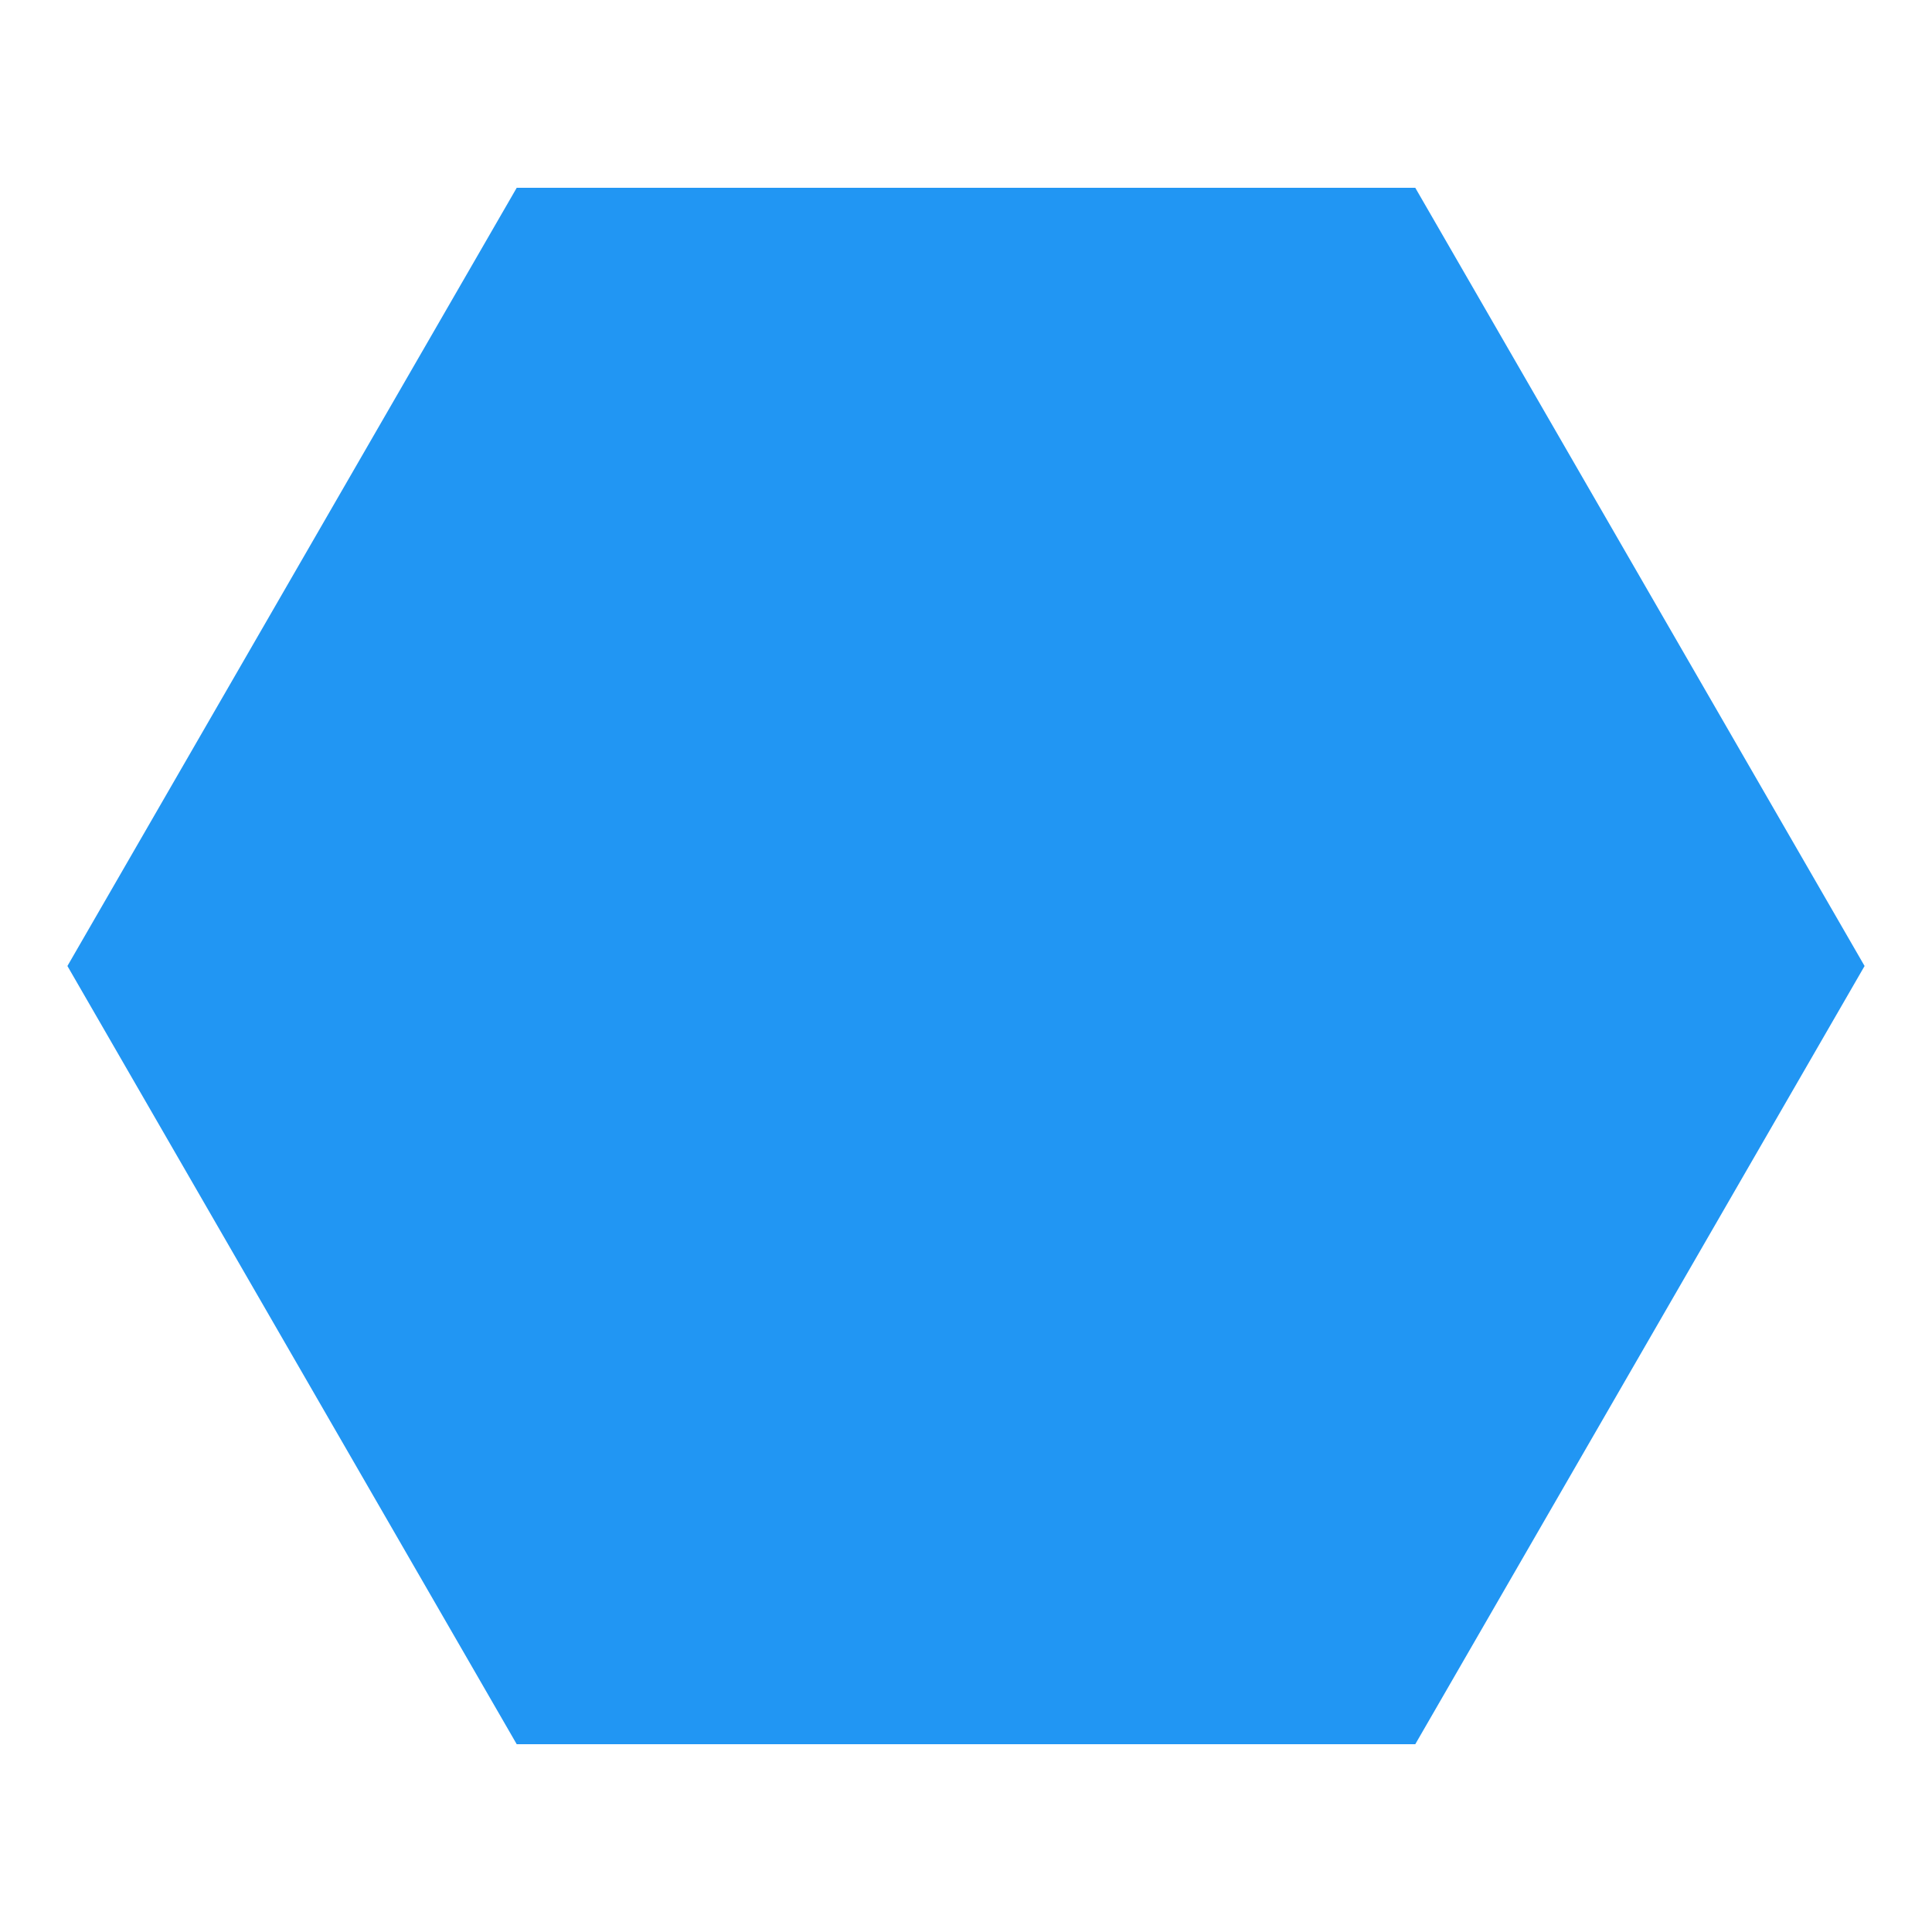 <?xml version="1.0" encoding="UTF-8" standalone="no"?>
<!-- Created with Inkscape (http://www.inkscape.org/) -->

<svg
   xmlns:dc="http://purl.org/dc/elements/1.1/"
   xmlns:cc="http://creativecommons.org/ns#"
   xmlns:rdf="http://www.w3.org/1999/02/22-rdf-syntax-ns#"
   xmlns:svg="http://www.w3.org/2000/svg"
   xmlns="http://www.w3.org/2000/svg"
   xmlns:sodipodi="http://sodipodi.sourceforge.net/DTD/sodipodi-0.dtd"
   xmlns:inkscape="http://www.inkscape.org/namespaces/inkscape"
   width="200"
   height="200"
   viewBox="0 0 200 200"
   id="svg4716"
   version="1.1"
   inkscape:version="0.91 r13725"
   sodipodi:docname="toggle_mana_on.svg">
  <defs
     id="defs4718" />
  <sodipodi:namedview
     id="base"
     pagecolor="#ffffff"
     bordercolor="#666666"
     borderopacity="1.0"
     inkscape:pageopacity="0.0"
     inkscape:pageshadow="2"
     inkscape:zoom="2.8"
     inkscape:cx="26.423675"
     inkscape:cy="100.99137"
     inkscape:document-units="px"
     inkscape:current-layer="layer1"
     showgrid="true"
     units="px"
     inkscape:window-width="1680"
     inkscape:window-height="990"
     inkscape:window-x="-8"
     inkscape:window-y="-8"
     inkscape:window-maximized="1">
    <inkscape:grid
       type="xygrid"
       id="grid5264" />
  </sodipodi:namedview>
  <g
     inkscape:label="Layer 1"
     inkscape:groupmode="layer"
     id="layer1"
     transform="translate(0,-852.362)">
    <path
       sodipodi:type="star"
       style="fill:#2196f3;fill-opacity:1;stroke:#2196f3;stroke-width:7.47;stroke-linecap:square;stroke-linejoin:miter;stroke-miterlimit:4;stroke-dasharray:none;stroke-opacity:1"
       id="path5268"
       sodipodi:sides="6"
       sodipodi:cx="100"
       sodipodi:cy="952.36218"
       sodipodi:r1="88.707642"
       sodipodi:r2="76.823074"
       sodipodi:arg1="0"
       sodipodi:arg2="0.52359878"
       inkscape:flatsided="true"
       inkscape:rounded="-3.469447e-018"
       inkscape:randomized="0"
       d="m 188.708,952.362 -44.354,76.823 -88.708,0 -44.354,-76.823 44.354,-76.823 88.708,0 z" />
  </g>
</svg>
